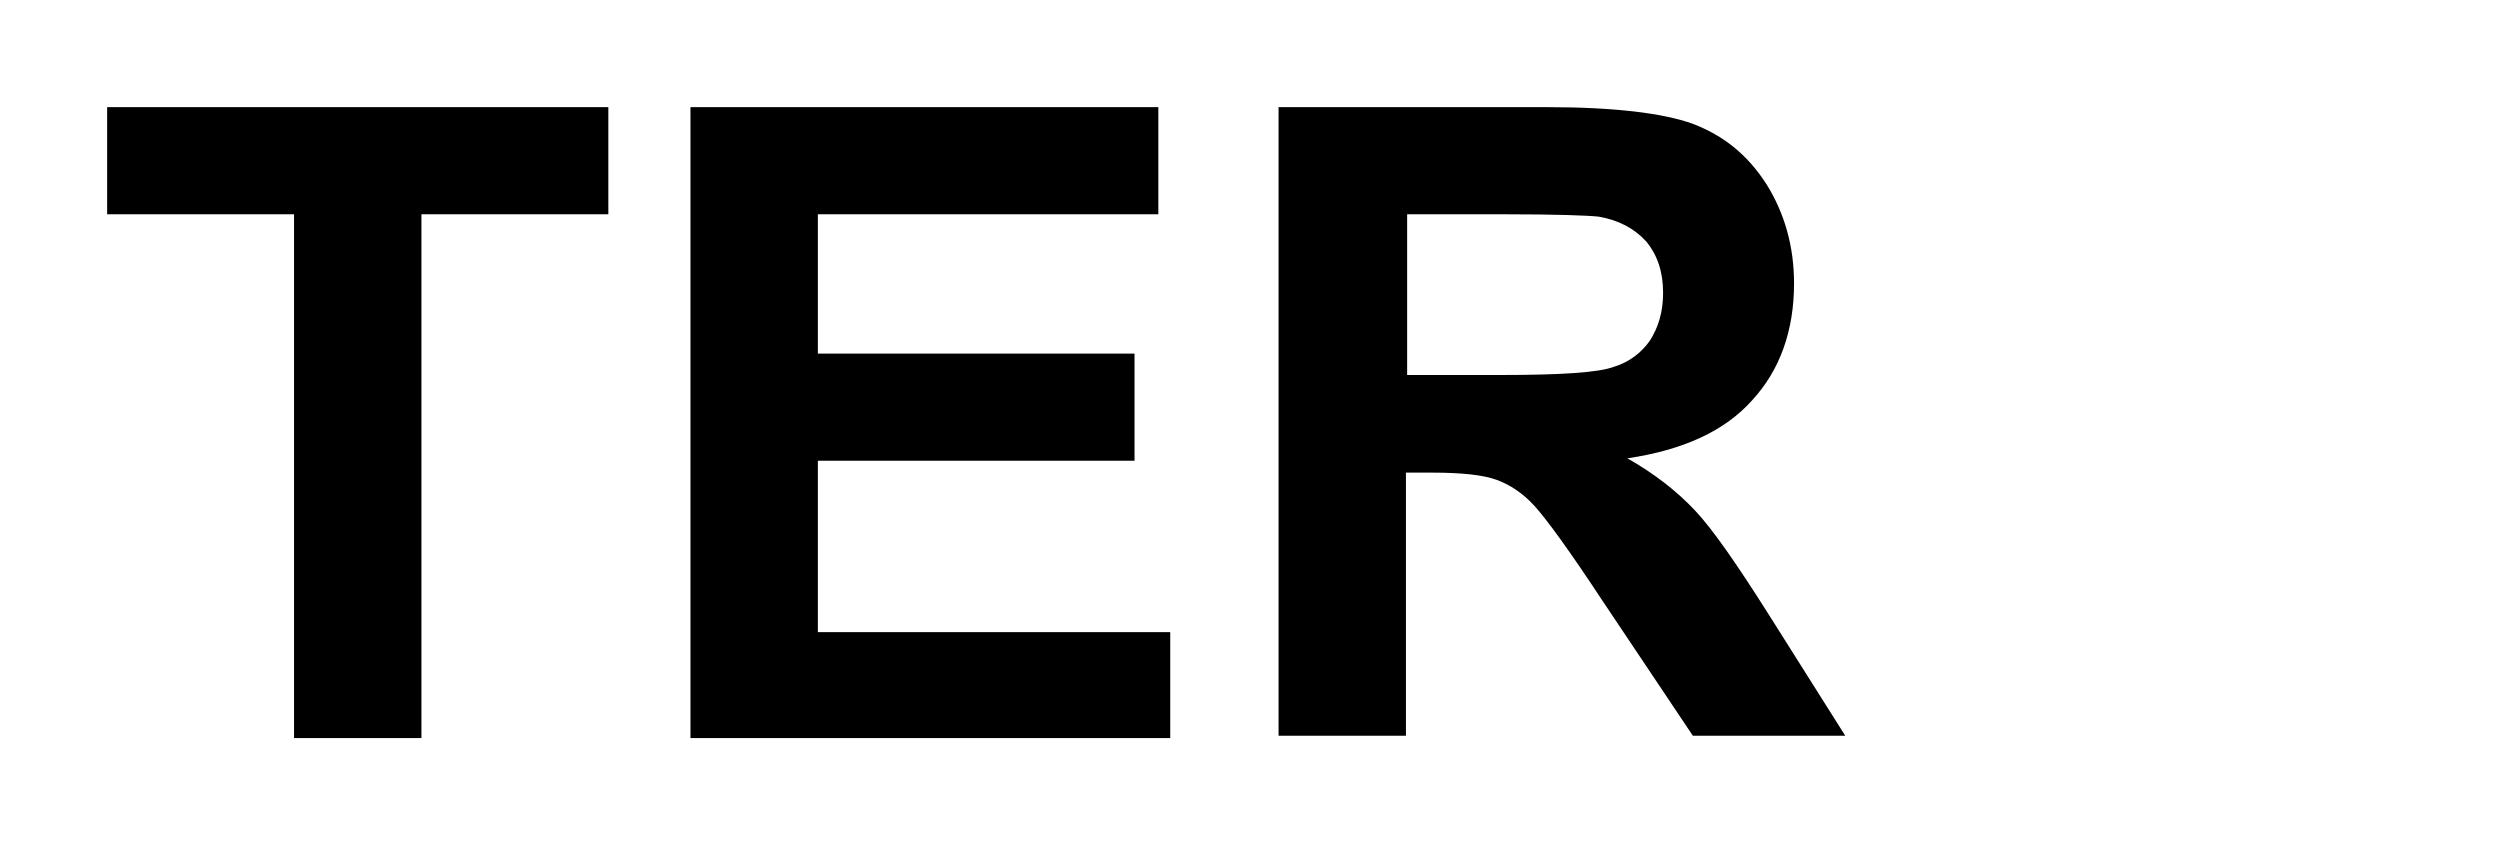 <?xml version="1.0" encoding="utf-8"?>
<!-- Generator: Adobe Illustrator 25.1.0, SVG Export Plug-In . SVG Version: 6.00 Build 0)  -->
<svg version="1.0" id="Ebene_1" xmlns="http://www.w3.org/2000/svg" xmlns:xlink="http://www.w3.org/1999/xlink" x="0px" y="0px"
	 viewBox="0 0 210 71" enable-background="new 0 0 210 71" xml:space="preserve">
<rect id="background-white" fill="#FFFFFF" width="210" height="71"/>
<g id="TER:background-white">
	<path d="M24.7,62V18H9V9h42.1v9H35.4v44H24.7z"/>
	<path d="M58,62V9h39.3v9H68.7v11.7h26.6v9H68.7v14.4h29.6V62L58,62z"/>
	<path d="M107.4,62V9h22.5c5.7,0,9.8,0.5,12.3,1.4c2.6,1,4.6,2.6,6.2,5.1c1.5,2.4,2.3,5.2,2.3,8.3c0,4-1.2,7.3-3.5,9.8
		c-2.3,2.6-5.8,4.2-10.5,4.9c2.3,1.3,4.2,2.8,5.7,4.4c1.5,1.6,3.5,4.5,6.1,8.6l6.5,10.3h-12.8l-7.7-11.5c-2.7-4.1-4.6-6.7-5.6-7.8
		s-2.1-1.8-3.2-2.2s-2.9-0.6-5.4-0.6h-2.2v22.1h-10.7V62z M118.1,31.5h7.9c5.1,0,8.3-0.2,9.6-0.7c1.3-0.4,2.3-1.2,3-2.2
		c0.7-1.1,1.1-2.4,1.1-4c0-1.8-0.5-3.2-1.4-4.3c-1-1.1-2.3-1.8-4-2.1c-0.9-0.1-3.5-0.2-7.8-0.2h-8.3v13.5H118.1z"/>
</g>
</svg>
